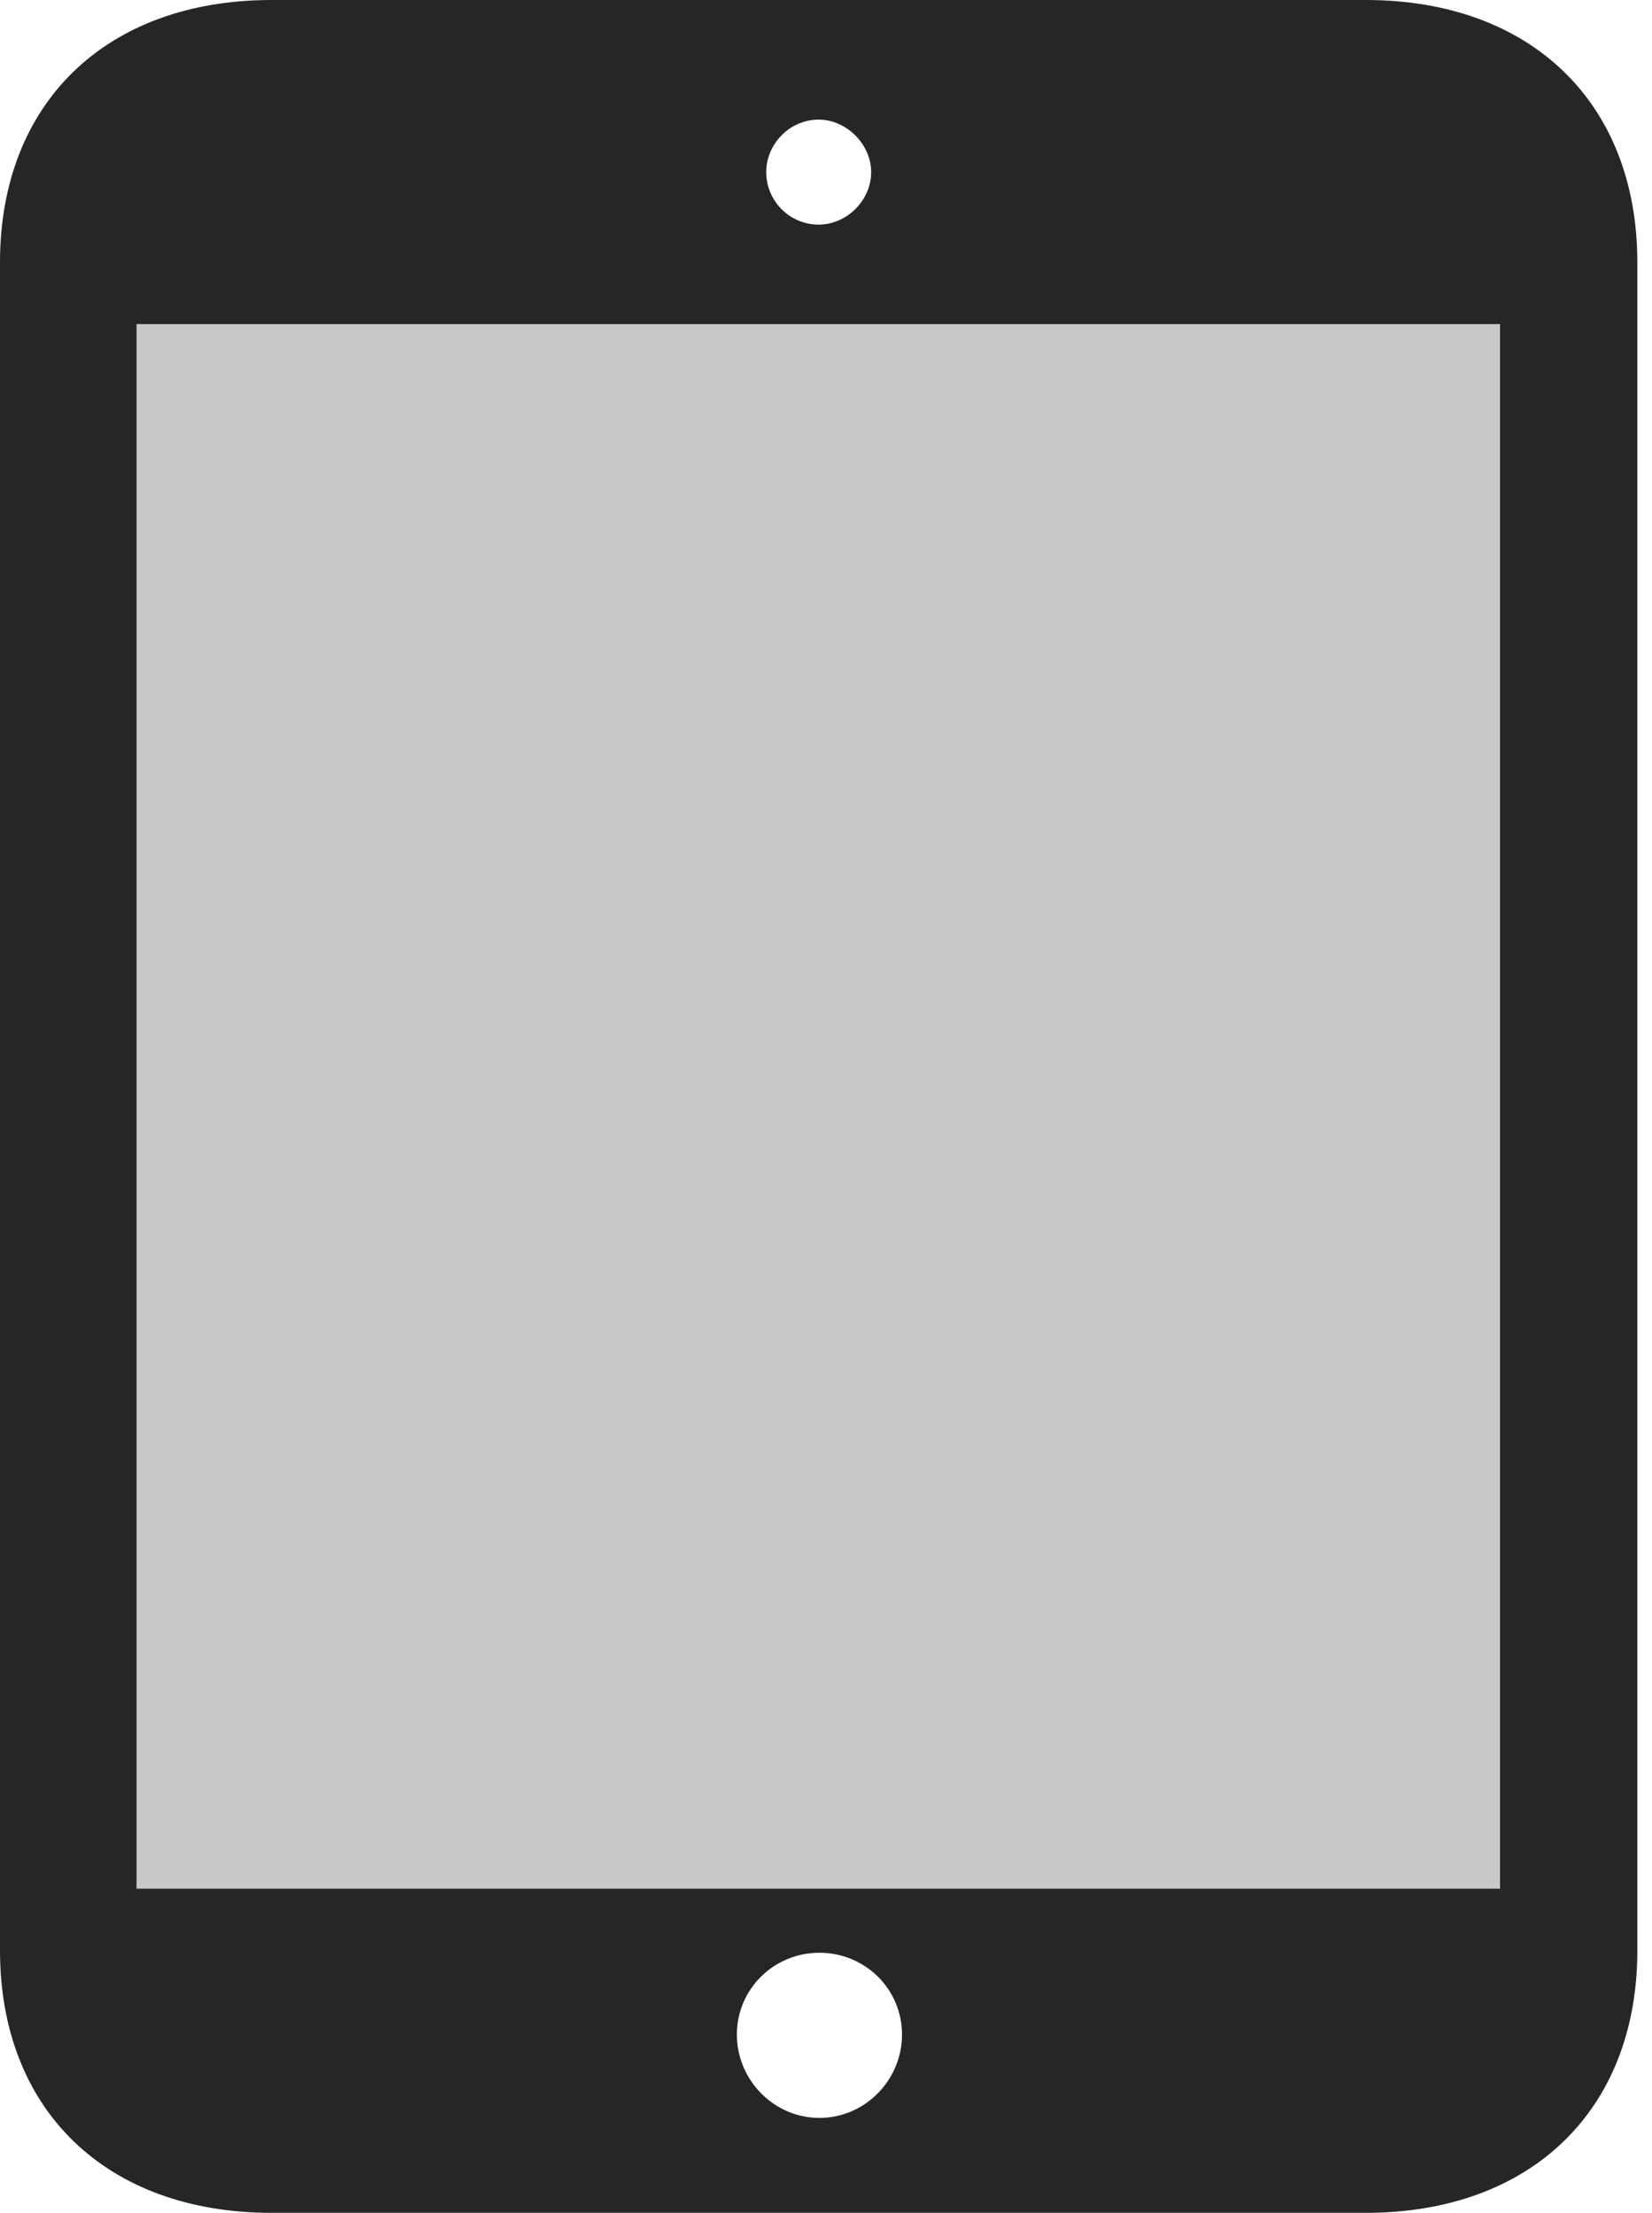<?xml version="1.0" encoding="UTF-8"?>
<!--Generator: Apple Native CoreSVG 326-->
<!DOCTYPE svg
PUBLIC "-//W3C//DTD SVG 1.1//EN"
       "http://www.w3.org/Graphics/SVG/1.1/DTD/svg11.dtd">
<svg version="1.1" xmlns="http://www.w3.org/2000/svg" xmlns:xlink="http://www.w3.org/1999/xlink" viewBox="0 0 41.816 55.996">
 <g>
  <rect height="55.996" opacity="0" width="41.816" x="0" y="0"/>
  <path d="M3.457 47.793L3.457 8.203L37.969 8.203L37.969 47.793Z" fill="black" fill-opacity="0.212"/>
  <path d="M6.875 55.996L34.57 55.996C38.75 55.996 41.445 53.398 41.445 49.355L41.445 6.641C41.445 2.598 38.75 0 34.57 0L6.875 0C2.695 0 0 2.598 0 6.641L0 49.355C0 53.398 2.695 55.996 6.875 55.996ZM3.457 47.793L3.457 8.203L37.969 8.203L37.969 47.793ZM20.742 53.594C19.59 53.594 18.652 52.637 18.652 51.484C18.652 50.332 19.59 49.414 20.742 49.414C21.895 49.414 22.832 50.332 22.832 51.484C22.832 52.637 21.895 53.594 20.742 53.594ZM20.723 5.684C19.98 5.684 19.395 5.078 19.395 4.355C19.395 3.652 19.98 3.027 20.723 3.027C21.426 3.027 22.051 3.652 22.051 4.355C22.051 5.078 21.426 5.684 20.723 5.684Z" fill="black" fill-opacity="0.85"/>
 </g>
</svg>

